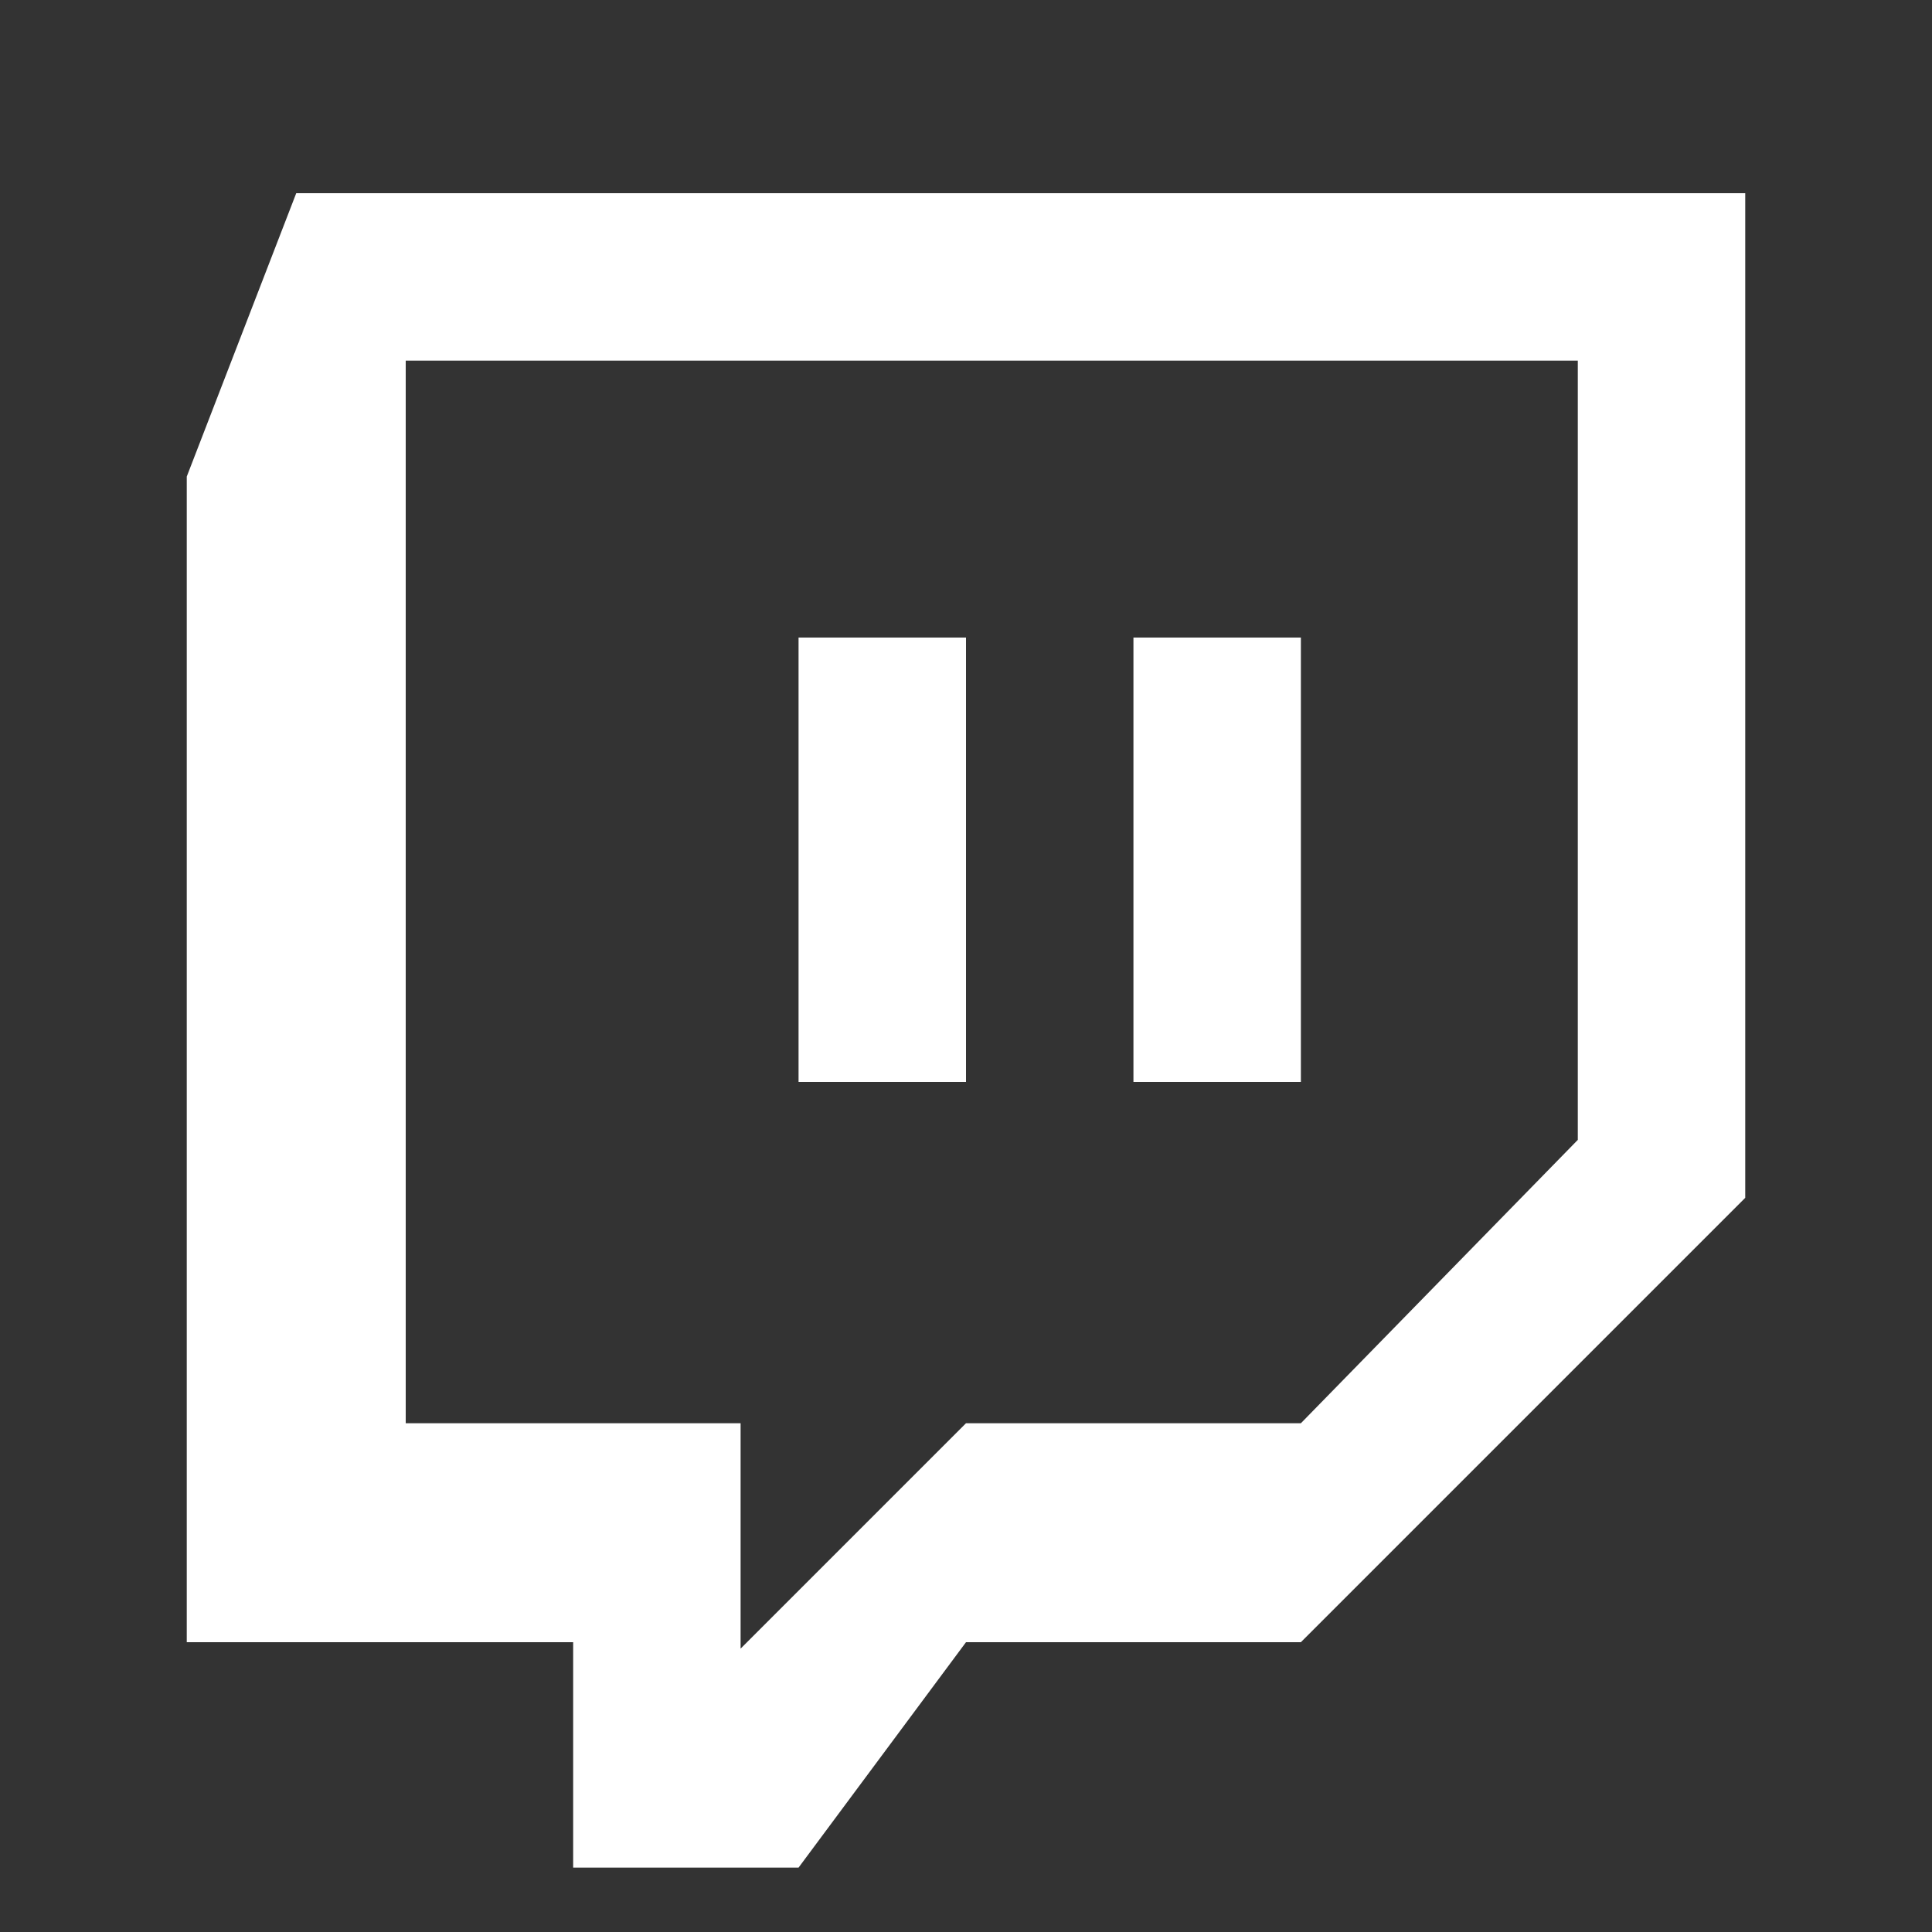 <?xml version="1.0" encoding="utf-8"?>
<!-- Generator: Adobe Illustrator 21.0.0, SVG Export Plug-In . SVG Version: 6.00 Build 0)  -->
<svg version="1.1" id="Twitch" xmlns="http://www.w3.org/2000/svg" xmlns:xlink="http://www.w3.org/1999/xlink" x="0px" y="0px"
	 viewBox="0 0 30 30" style="enable-background:new 0 0 30 30;" xml:space="preserve">
<rect x="0" y="0" width="30" height="30" fill="#333333" stroke="none"/>
<style type="text/css">
	.st0{fill:#FFFFFF;}
</style>
<g id="_x7C___x7C_">
	<path id="Dialog" class="st0" d="M20.2,25.5H15L12.4,29H8.9v-3.5H2.9V7.4L4.6,3h22.5v15.6L20.2,25.5z M24.5,17.7V5.6H6.3v16.5h5.2
		v3.5l3.5-3.5h5.2L24.5,17.7z"/>
	<rect id="_x7C_" x="17.6" y="9.9" class="st0" width="2.6" height="6.9"/>
	<rect id="_x7C__1_" x="12.4" y="9.9" class="st0" width="2.6" height="6.9"/>
</g>
</svg>
